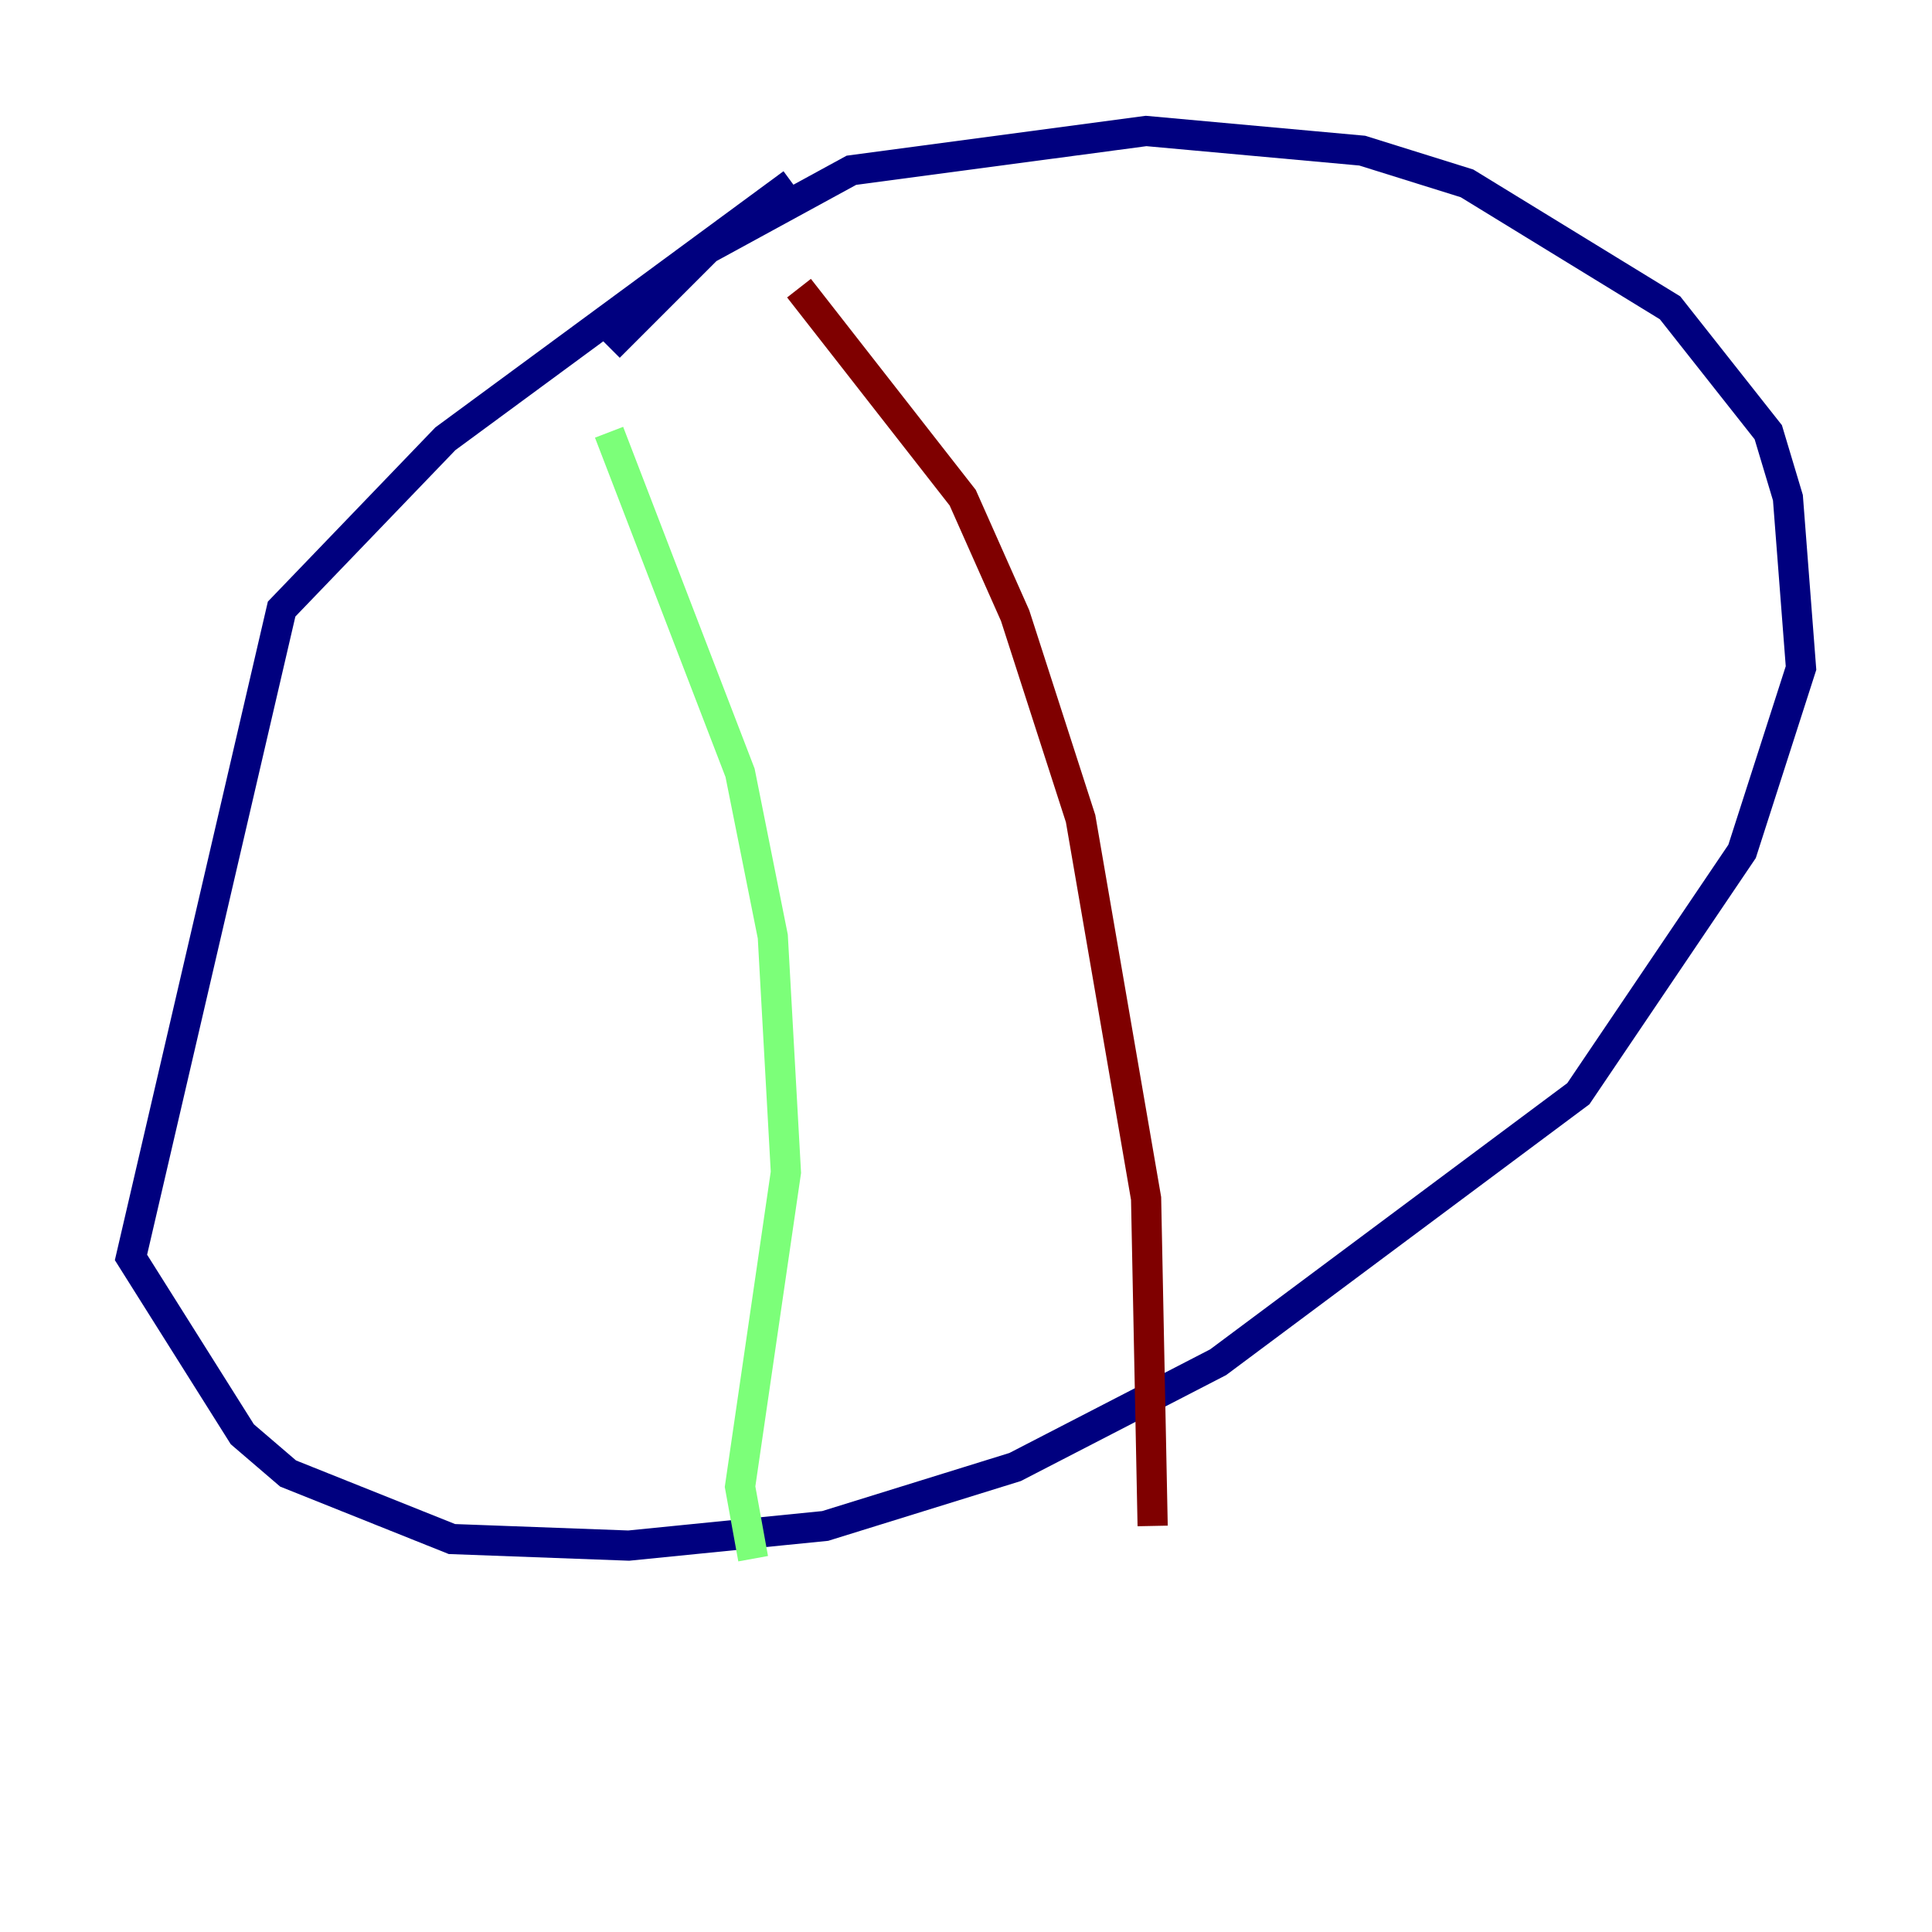 <?xml version="1.0" encoding="utf-8" ?>
<svg baseProfile="tiny" height="128" version="1.2" viewBox="0,0,128,128" width="128" xmlns="http://www.w3.org/2000/svg" xmlns:ev="http://www.w3.org/2001/xml-events" xmlns:xlink="http://www.w3.org/1999/xlink"><defs /><polyline fill="none" points="52.502,12.149 29.505,29.071 18.658,40.352 8.678,83.308 16.054,95.024 19.091,97.627 29.939,101.966 41.654,102.4 54.671,101.098 67.254,97.193 80.705,90.251 104.57,72.461 115.417,56.407 119.322,44.258 118.454,32.976 117.153,28.637 110.644,20.393 97.193,12.149 90.251,9.98 75.932,8.678 56.407,11.281 46.861,16.488 40.352,22.997" stroke="#00007f" stroke-width="2" /><polyline fill="none" points="40.352,28.637 49.031,51.2 51.2,62.047 52.068,77.668 49.031,98.495 49.898,103.268" stroke="#7cff79" stroke-width="2" /><polyline fill="none" points="52.936,19.091 63.783,32.976 67.254,40.786 71.593,54.237 75.932,79.403 76.366,101.098" stroke="#7f0000" stroke-width="2" /></svg>